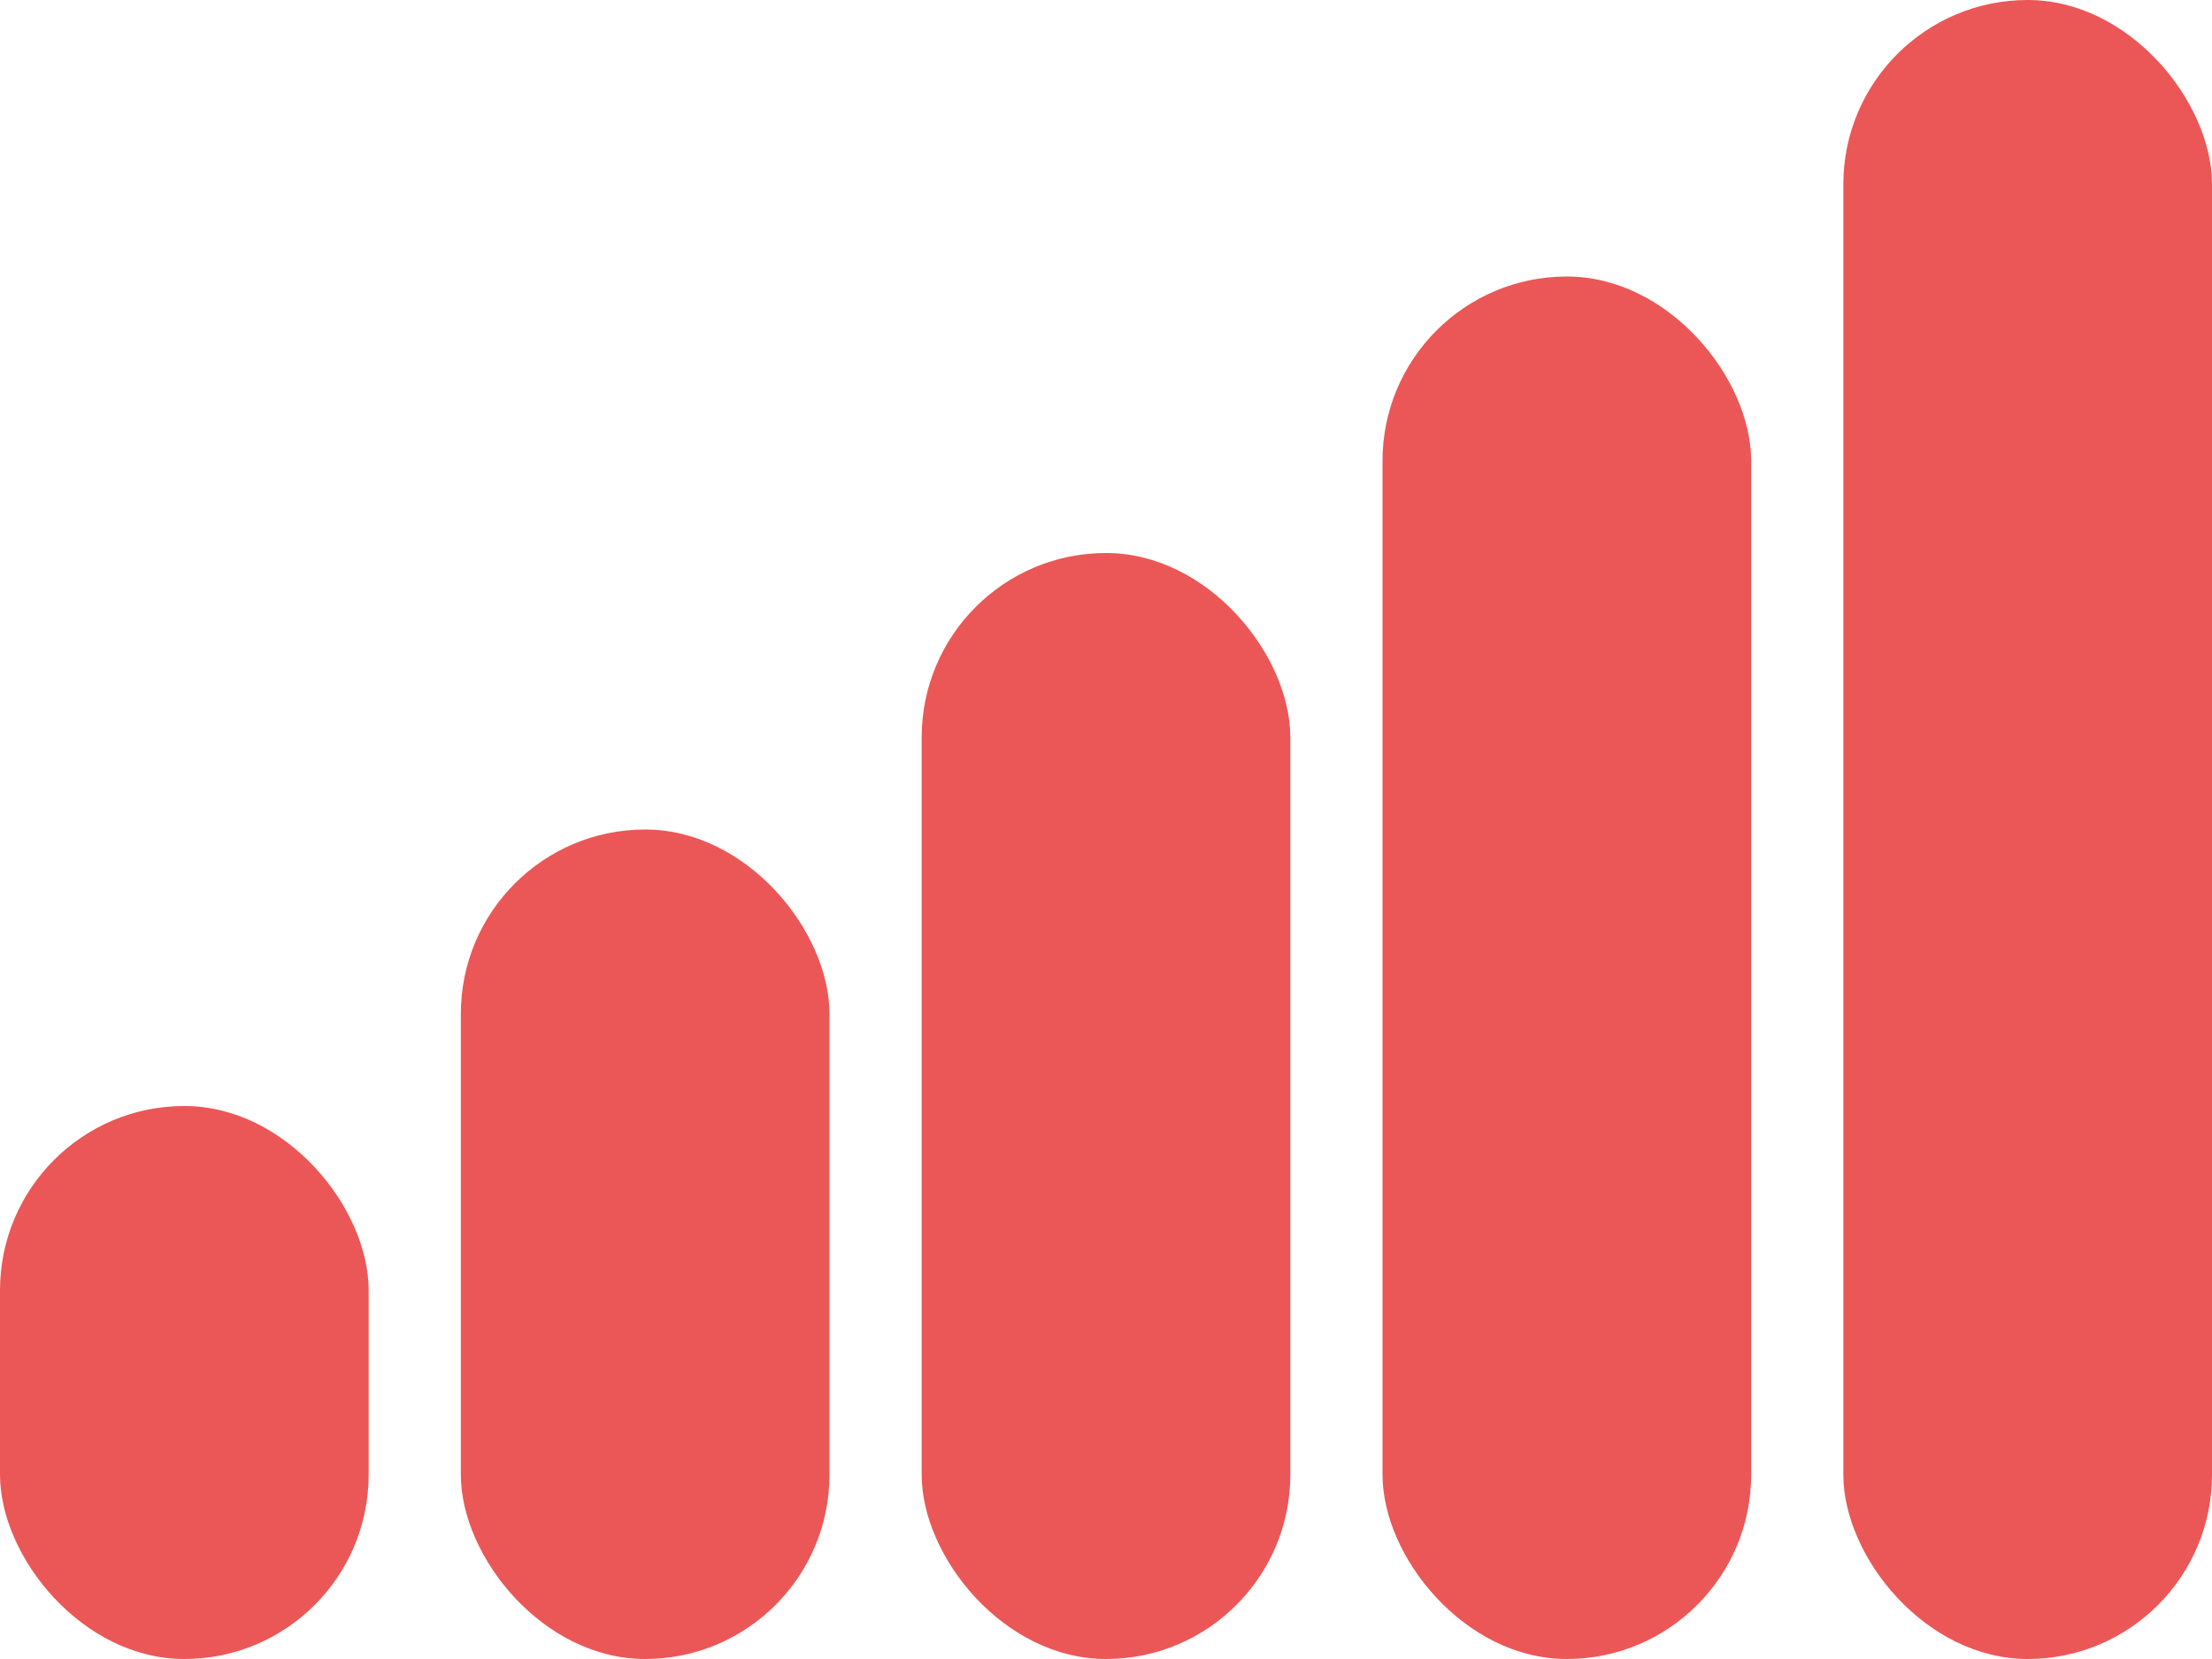 <svg width="24" height="18" viewBox="0 0 24 18" fill="none" xmlns="http://www.w3.org/2000/svg">
<rect y="12" width="4" height="6" rx="2" fill="#EB5757"/>
<rect x="5" y="9" width="4" height="9" rx="2" fill="#EB5757"/>
<rect x="10" y="6" width="4" height="12" rx="2" fill="#EB5757"/>
<rect x="15" y="3" width="4" height="15" rx="2" fill="#EB5757"/>
<rect x="20" width="4" height="18" rx="2" fill="#EB5757"/>
</svg>

